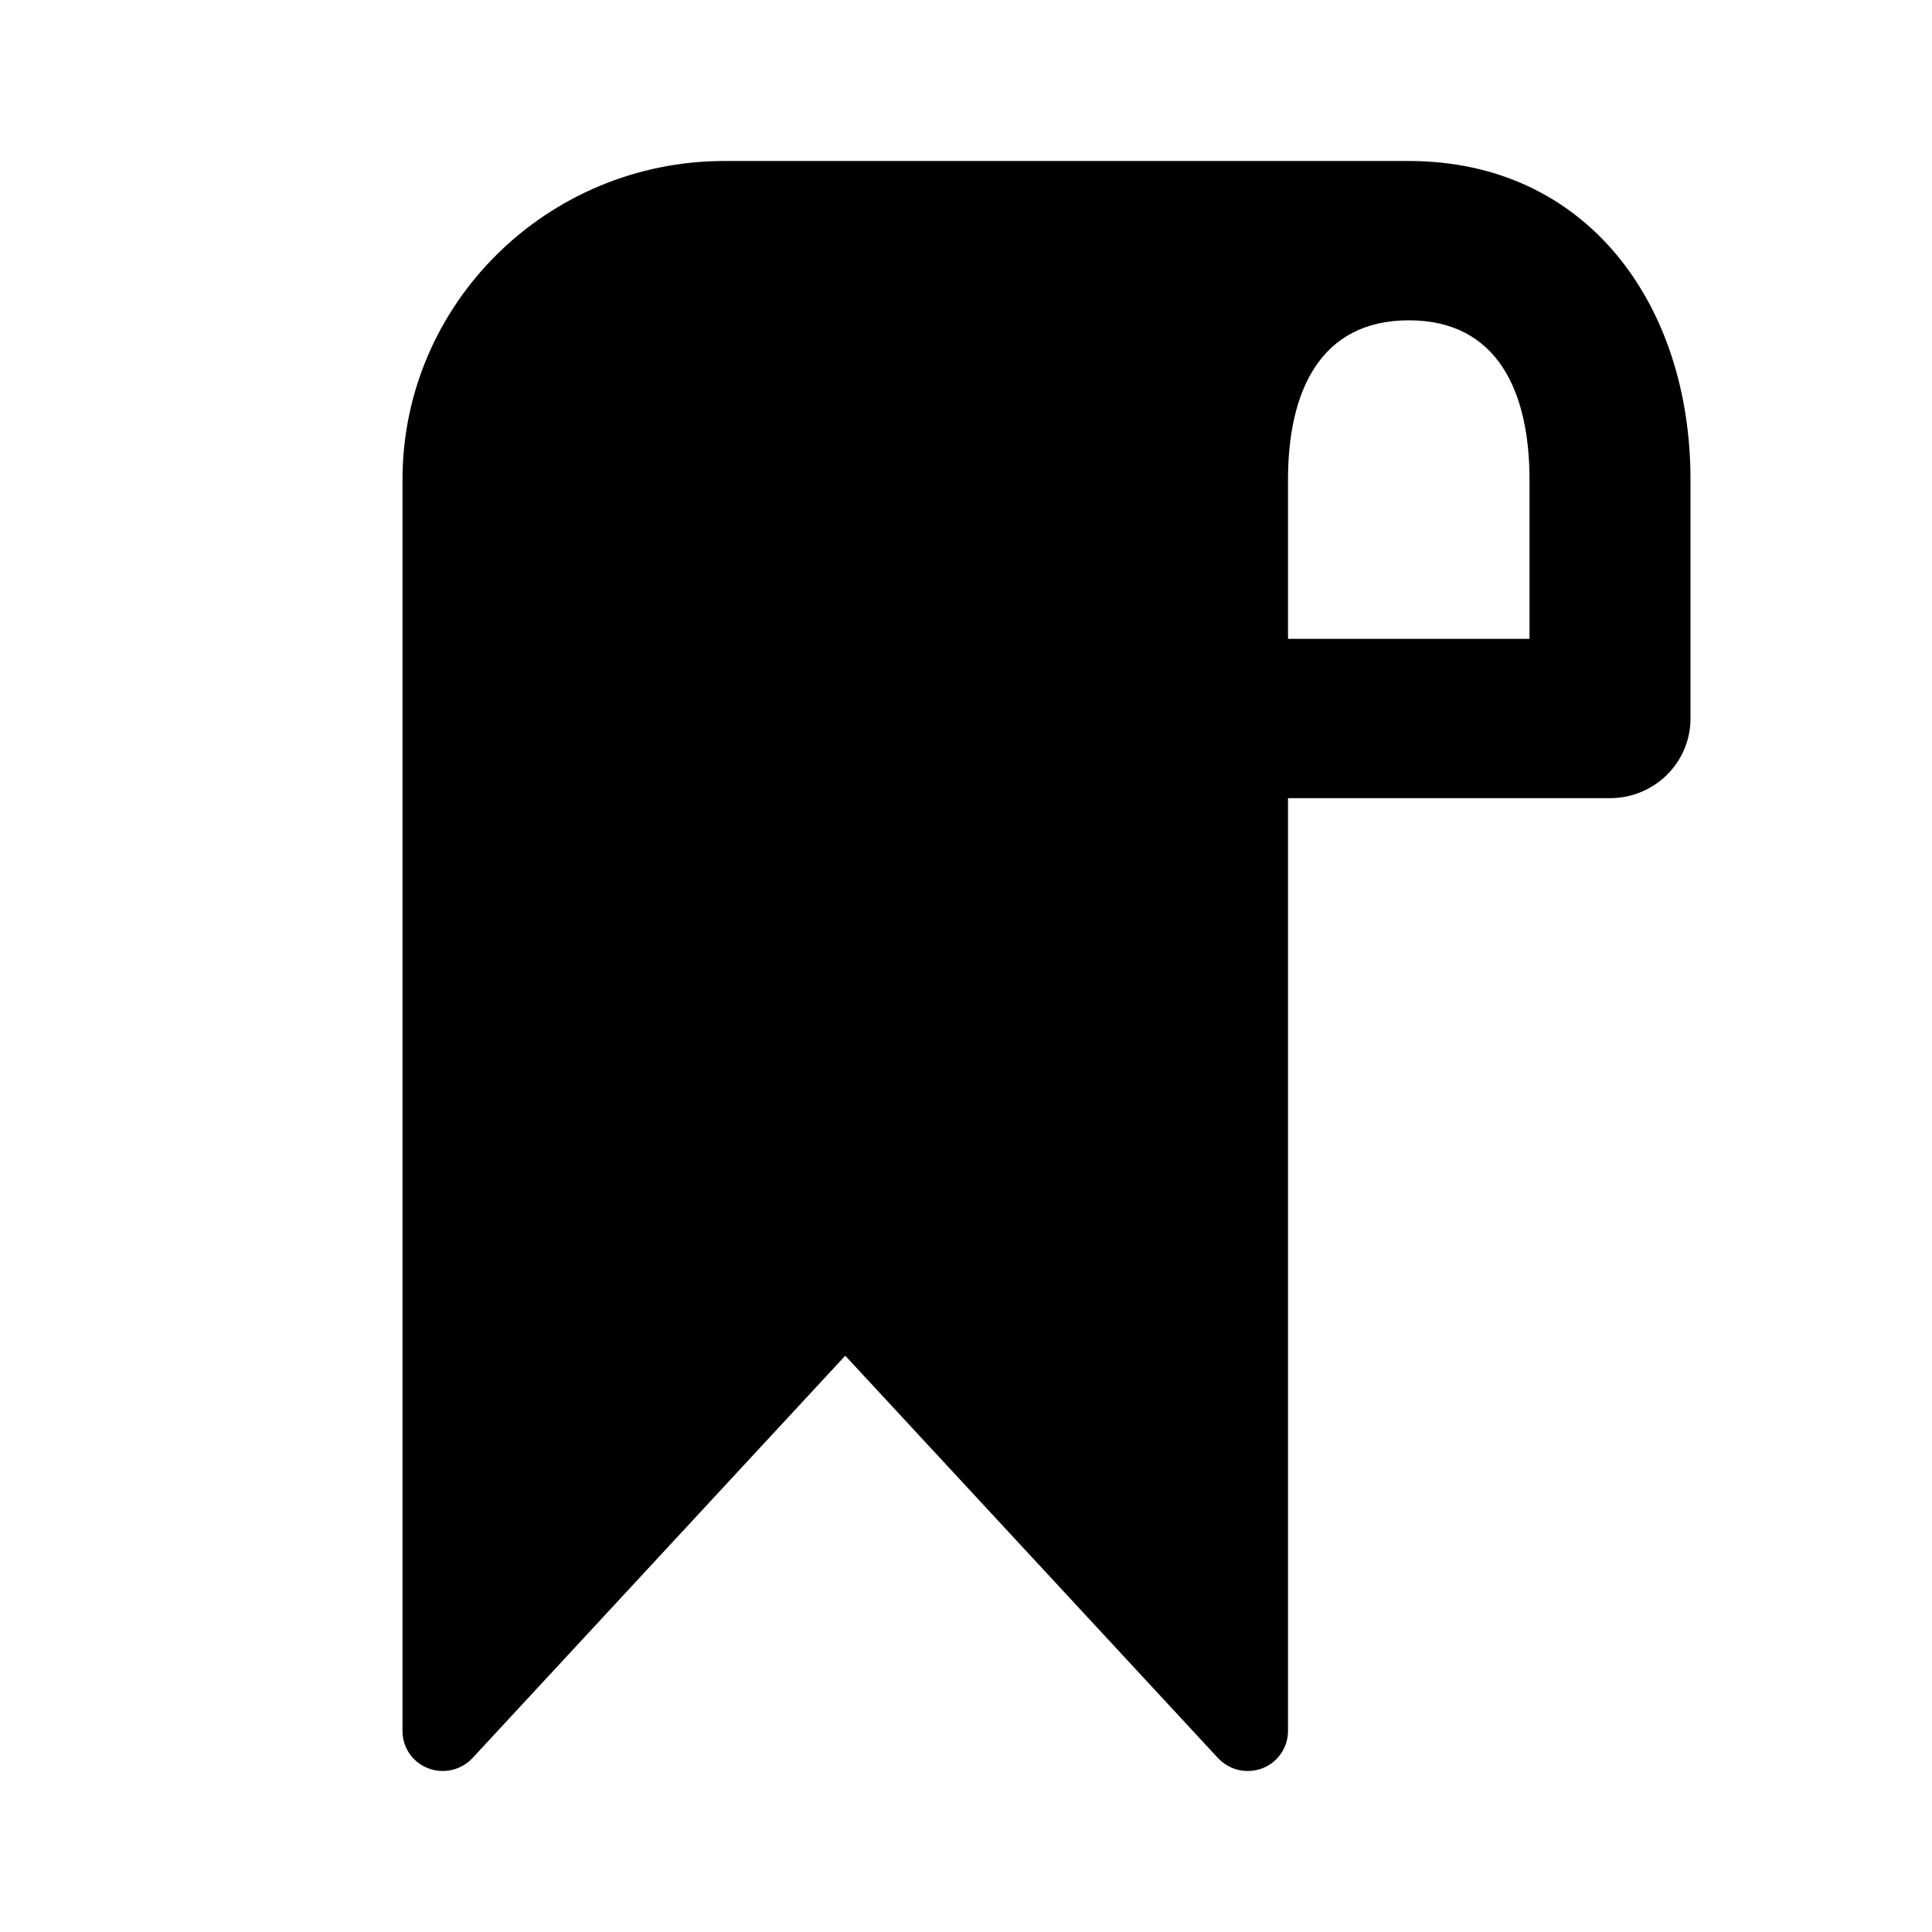 <svg aria-label="filled bookmark" viewBox="0 0 24 24" xmlns="http://www.w3.org/2000/svg">
<path fill-rule="evenodd" clip-rule="evenodd" d="M21 5.958C21 3.776 19.708 2 17.501 2H9C6.794 2 5 3.776 5 5.958V21.505C5 21.779 5.224 22 5.5 22C5.64 22 5.774 21.942 5.869 21.84L10.5 16.841L15.131 21.84C15.318 22.041 15.634 22.055 15.838 21.87C15.941 21.776 16 21.644 16 21.505V9.915H20C20.552 9.915 21 9.473 21 8.926V5.958ZM16 7.936H19V5.958C19 4.865 18.603 3.979 17.501 3.979C16.398 3.979 16 4.865 16 5.958V7.936Z" />
</svg>
